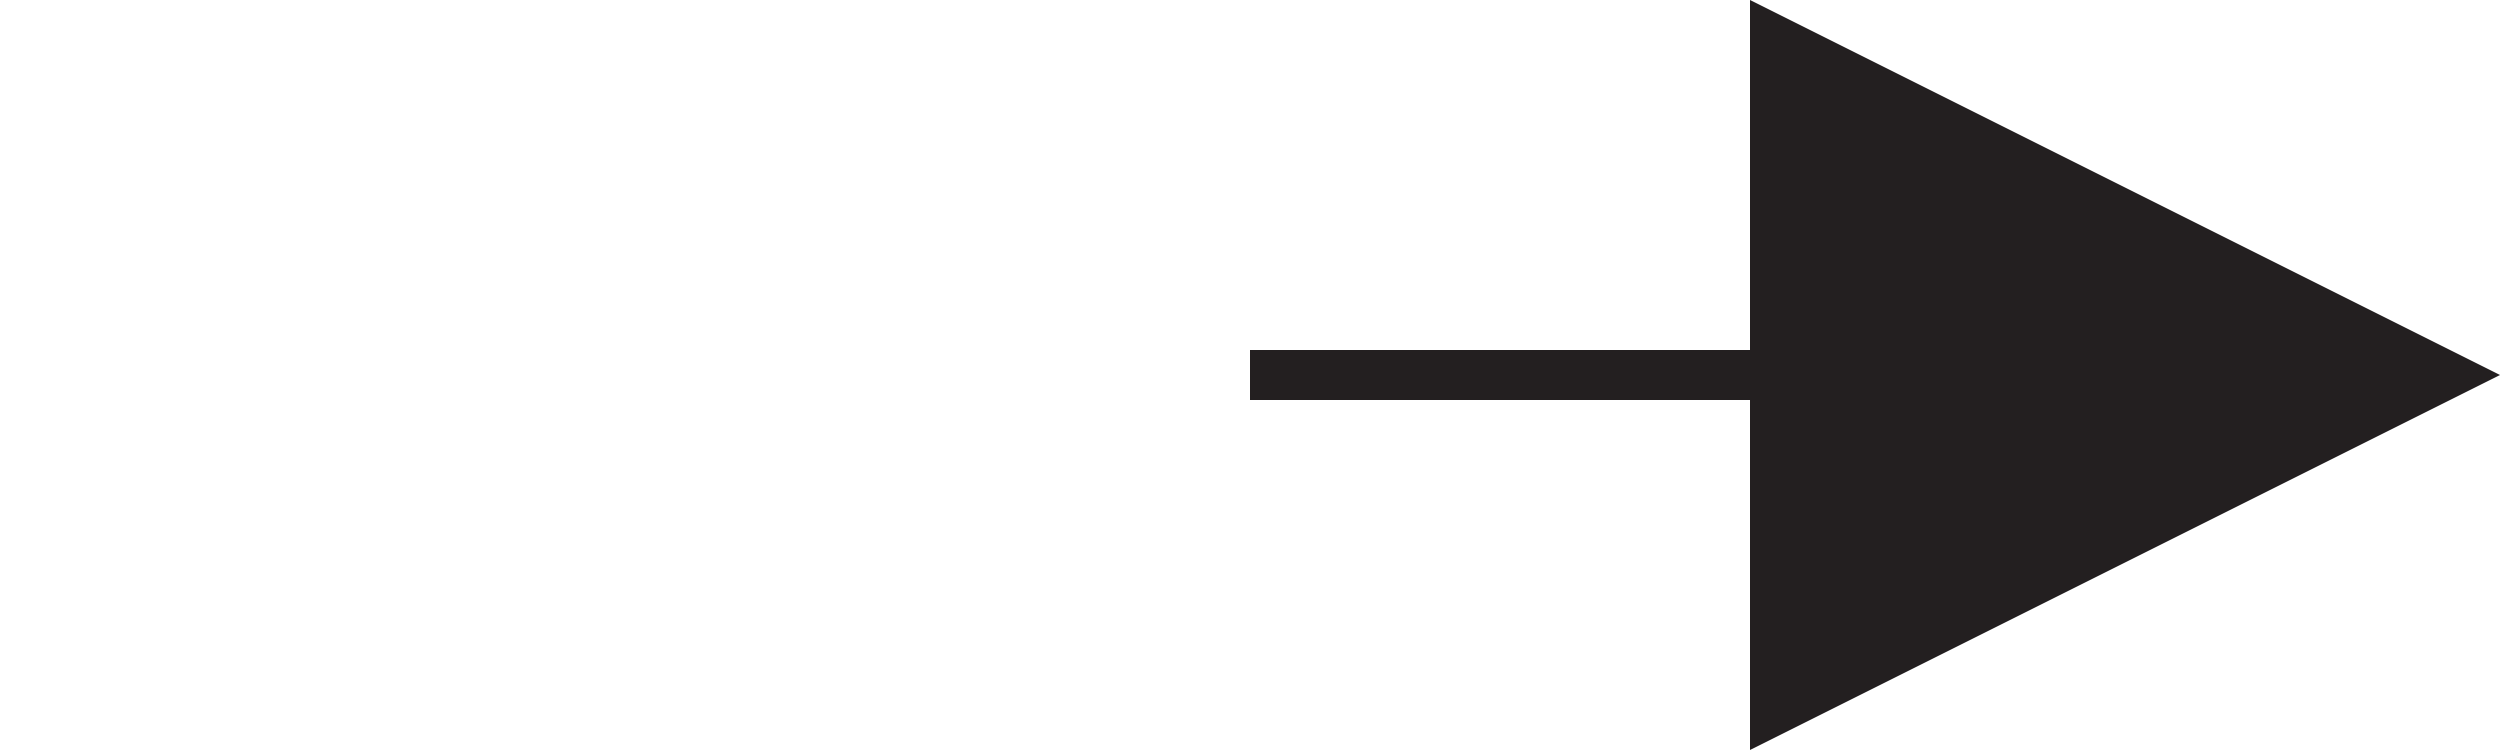 <?xml version="1.0" encoding="utf-8"?>
<!-- Generator: Adobe Illustrator 15.0.0, SVG Export Plug-In  -->
<!DOCTYPE svg PUBLIC "-//W3C//DTD SVG 1.1//EN" "http://www.w3.org/Graphics/SVG/1.1/DTD/svg11.dtd">
<svg version="1.1"
	 xmlns="http://www.w3.org/2000/svg" xmlns:xlink="http://www.w3.org/1999/xlink" xmlns:a="http://ns.adobe.com/AdobeSVGViewerExtensions/3.0/"
	 x="0px" y="0px" width="100px" height="30px" viewBox="0 0 100 30" overflow="visible" enable-background="new 0 0 100 30"
	 xml:space="preserve">
<defs>
</defs>
<polygon fill="#231F20" points="70,30 70,0 100,15 "/>
<line fill="none" stroke="#231F20" stroke-width="2" stroke-miterlimit="10" x1="50" y1="15" x2="74.61" y2="15"/>
</svg>

